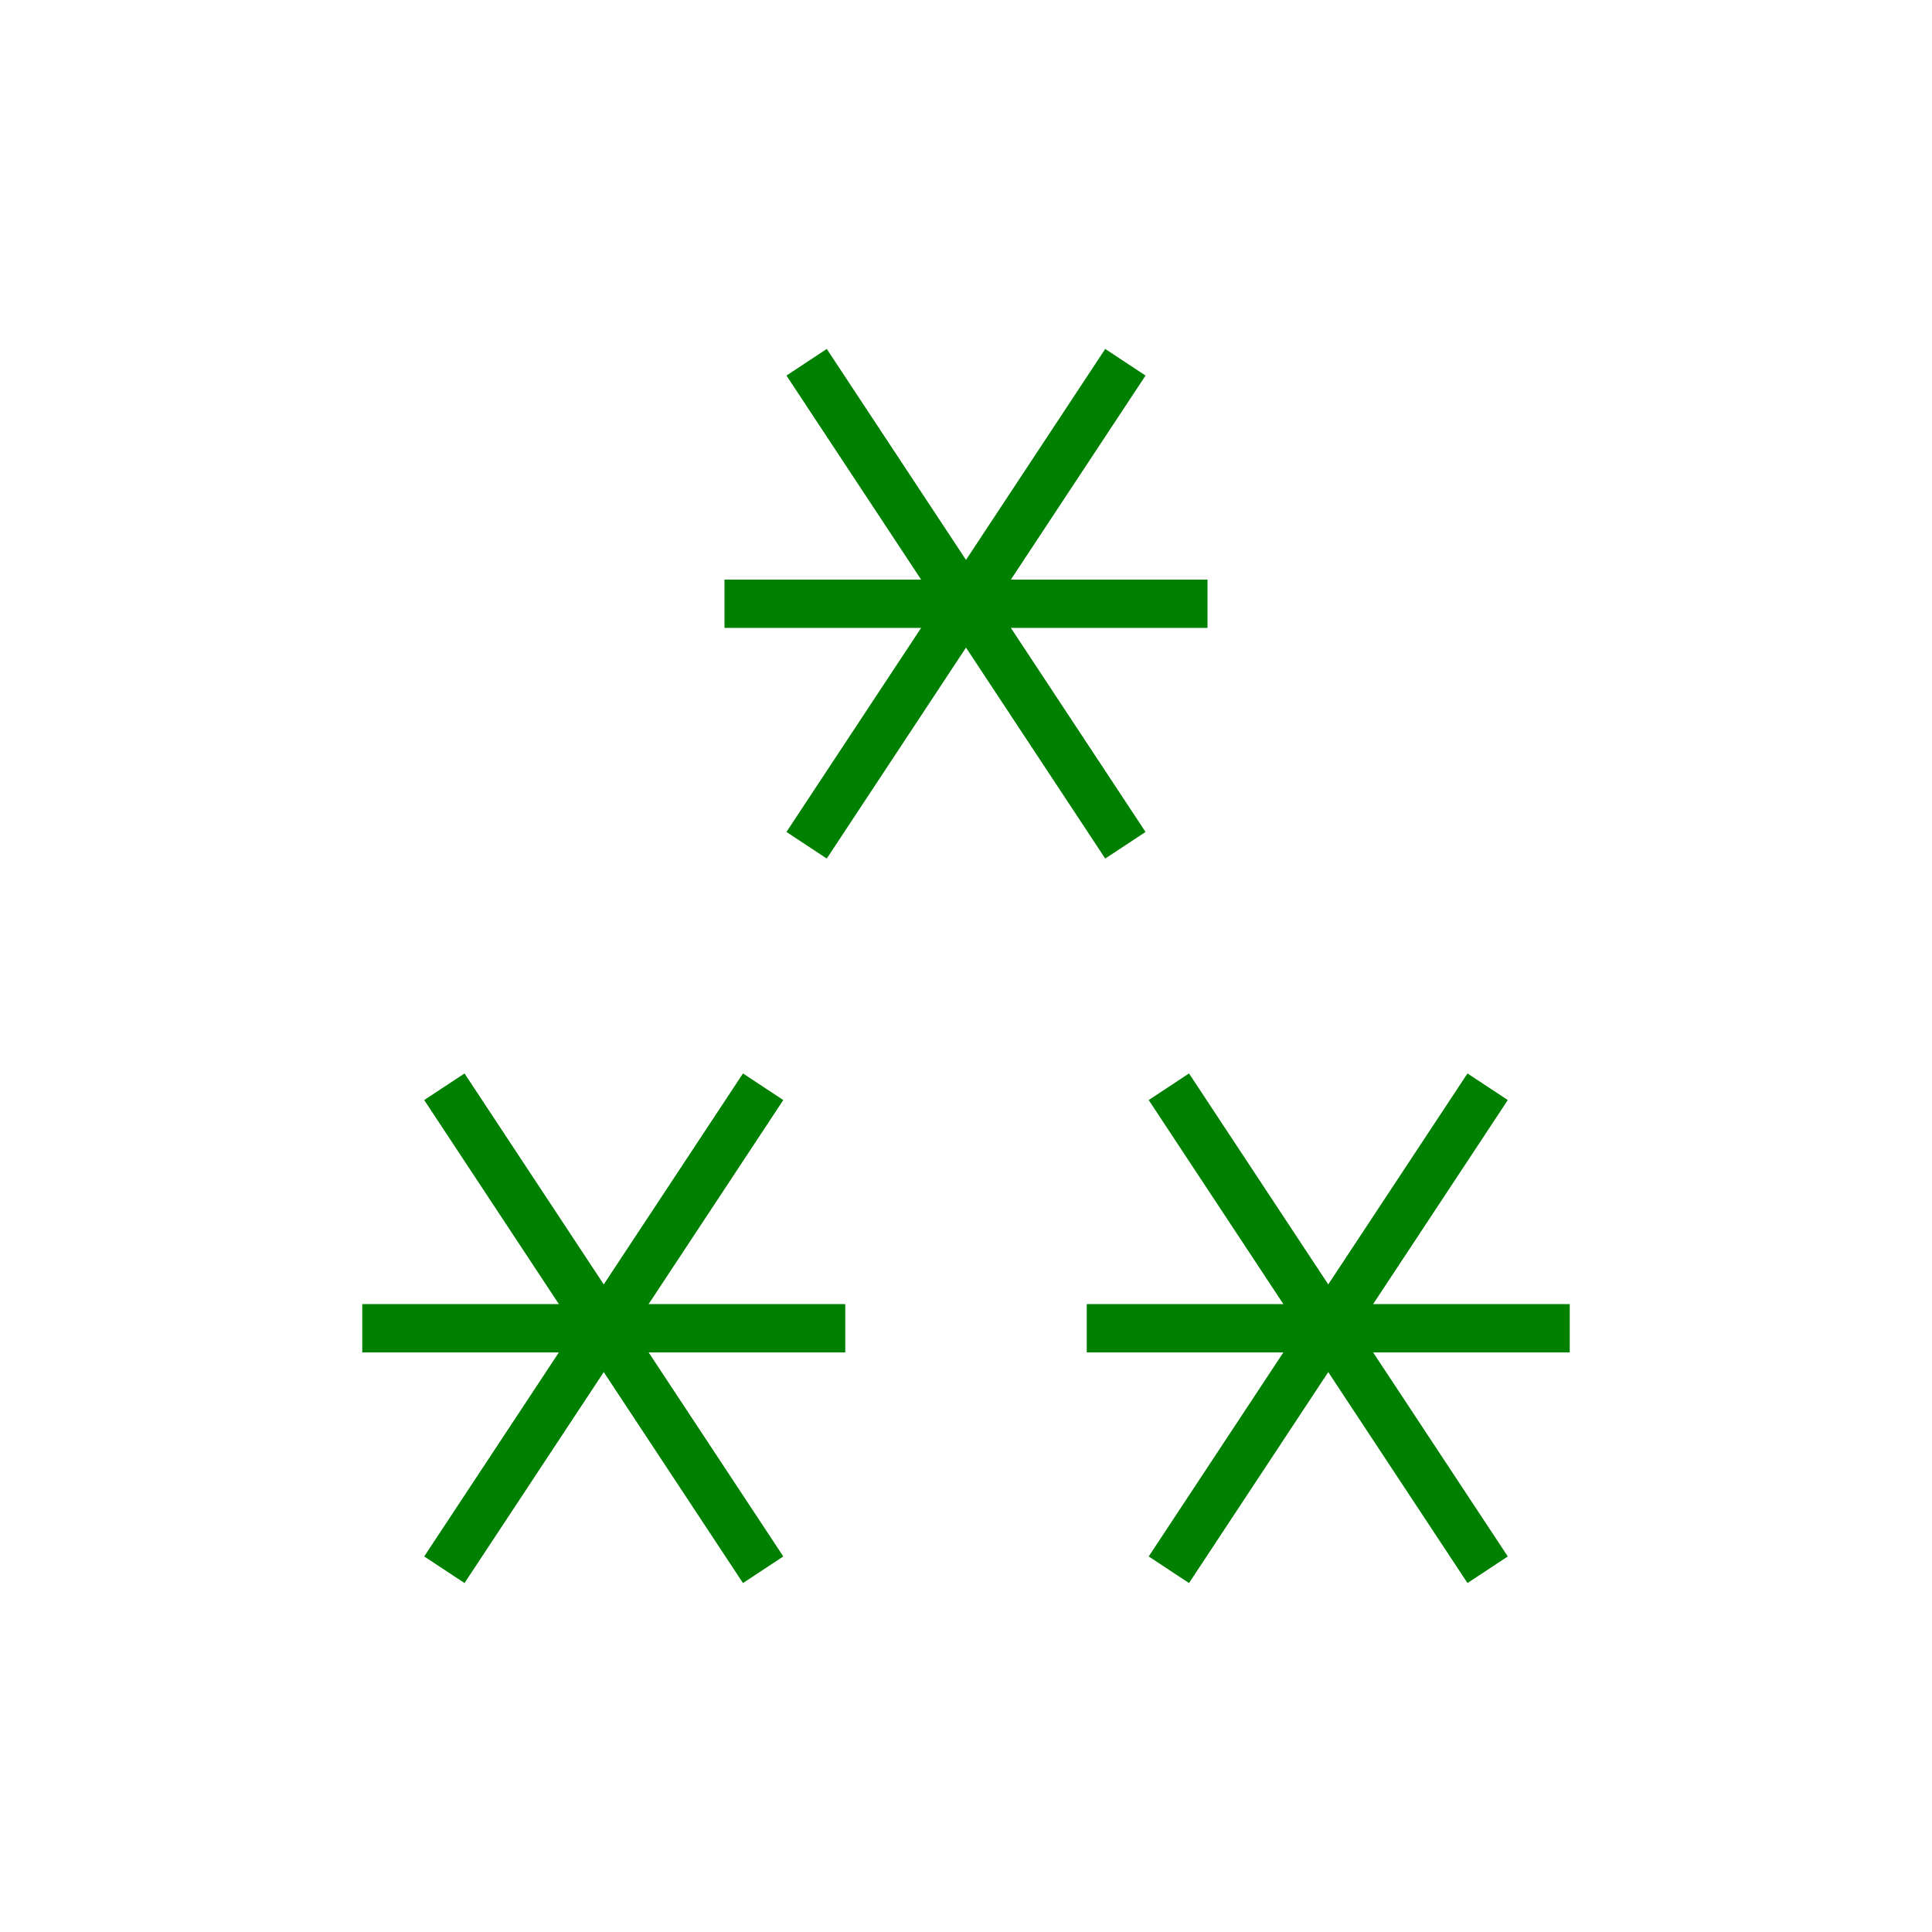 <?xml version="1.0"?>
<!DOCTYPE svg PUBLIC "-//W3C//DTD SVG 1.1//EN" "http://www.w3.org/Graphics/SVG/1.1/DTD/svg11.dtd" >
<!-- SVG content generated using Symbology Configuration Management System (SCMS) -->
<!-- Systematic Software Engineering Ltd. - www.systematic.co.uk - do not remove  -->
<svg id="WAS-WSS-MCP----" width="400px" height="400px" viewBox="0 0 400 400">
    <g transform="translate(75 75)">
        <svg viewBox="0 0 400 400" id="_0.WAS-WSS-LCP----" width="400px" height="400px">
            <line x1="150" y1="200" x2="250" y2="200" transform="matrix(1 0 0 1 0 0)"
                  style="fill:none;stroke:rgb(0,128,0);stroke-width:10"></line>
            <line x1="167" y1="150" x2="233" y2="250" transform="matrix(1 0 0 1 0 0)"
                  style="fill:none;stroke:rgb(0,128,0);stroke-width:10"></line>
            <line x1="233" y1="150" x2="167" y2="250" transform="matrix(1 0 0 1 0 0)"
                  style="fill:none;stroke:rgb(0,128,0);stroke-width:10"></line>
        </svg>

    </g>
    <g transform="translate(-75 75)">
        <svg viewBox="0 0 400 400" id="_1.WAS-WSS-LCP----" width="400px" height="400px">
            <line x1="150" y1="200" x2="250" y2="200" transform="matrix(1 0 0 1 0 0)"
                  style="fill:none;stroke:rgb(0,128,0);stroke-width:10"></line>
            <line x1="167" y1="150" x2="233" y2="250" transform="matrix(1 0 0 1 0 0)"
                  style="fill:none;stroke:rgb(0,128,0);stroke-width:10"></line>
            <line x1="233" y1="150" x2="167" y2="250" transform="matrix(1 0 0 1 0 0)"
                  style="fill:none;stroke:rgb(0,128,0);stroke-width:10"></line>
        </svg>

    </g>
    <g transform="translate(0 -75)">
        <svg viewBox="0 0 400 400" id="_2.WAS-WSS-LCP----" width="400px" height="400px">
            <line x1="150" y1="200" x2="250" y2="200" transform="matrix(1 0 0 1 0 0)"
                  style="fill:none;stroke:rgb(0,128,0);stroke-width:10"></line>
            <line x1="167" y1="150" x2="233" y2="250" transform="matrix(1 0 0 1 0 0)"
                  style="fill:none;stroke:rgb(0,128,0);stroke-width:10"></line>
            <line x1="233" y1="150" x2="167" y2="250" transform="matrix(1 0 0 1 0 0)"
                  style="fill:none;stroke:rgb(0,128,0);stroke-width:10"></line>
        </svg>

    </g>
</svg>
